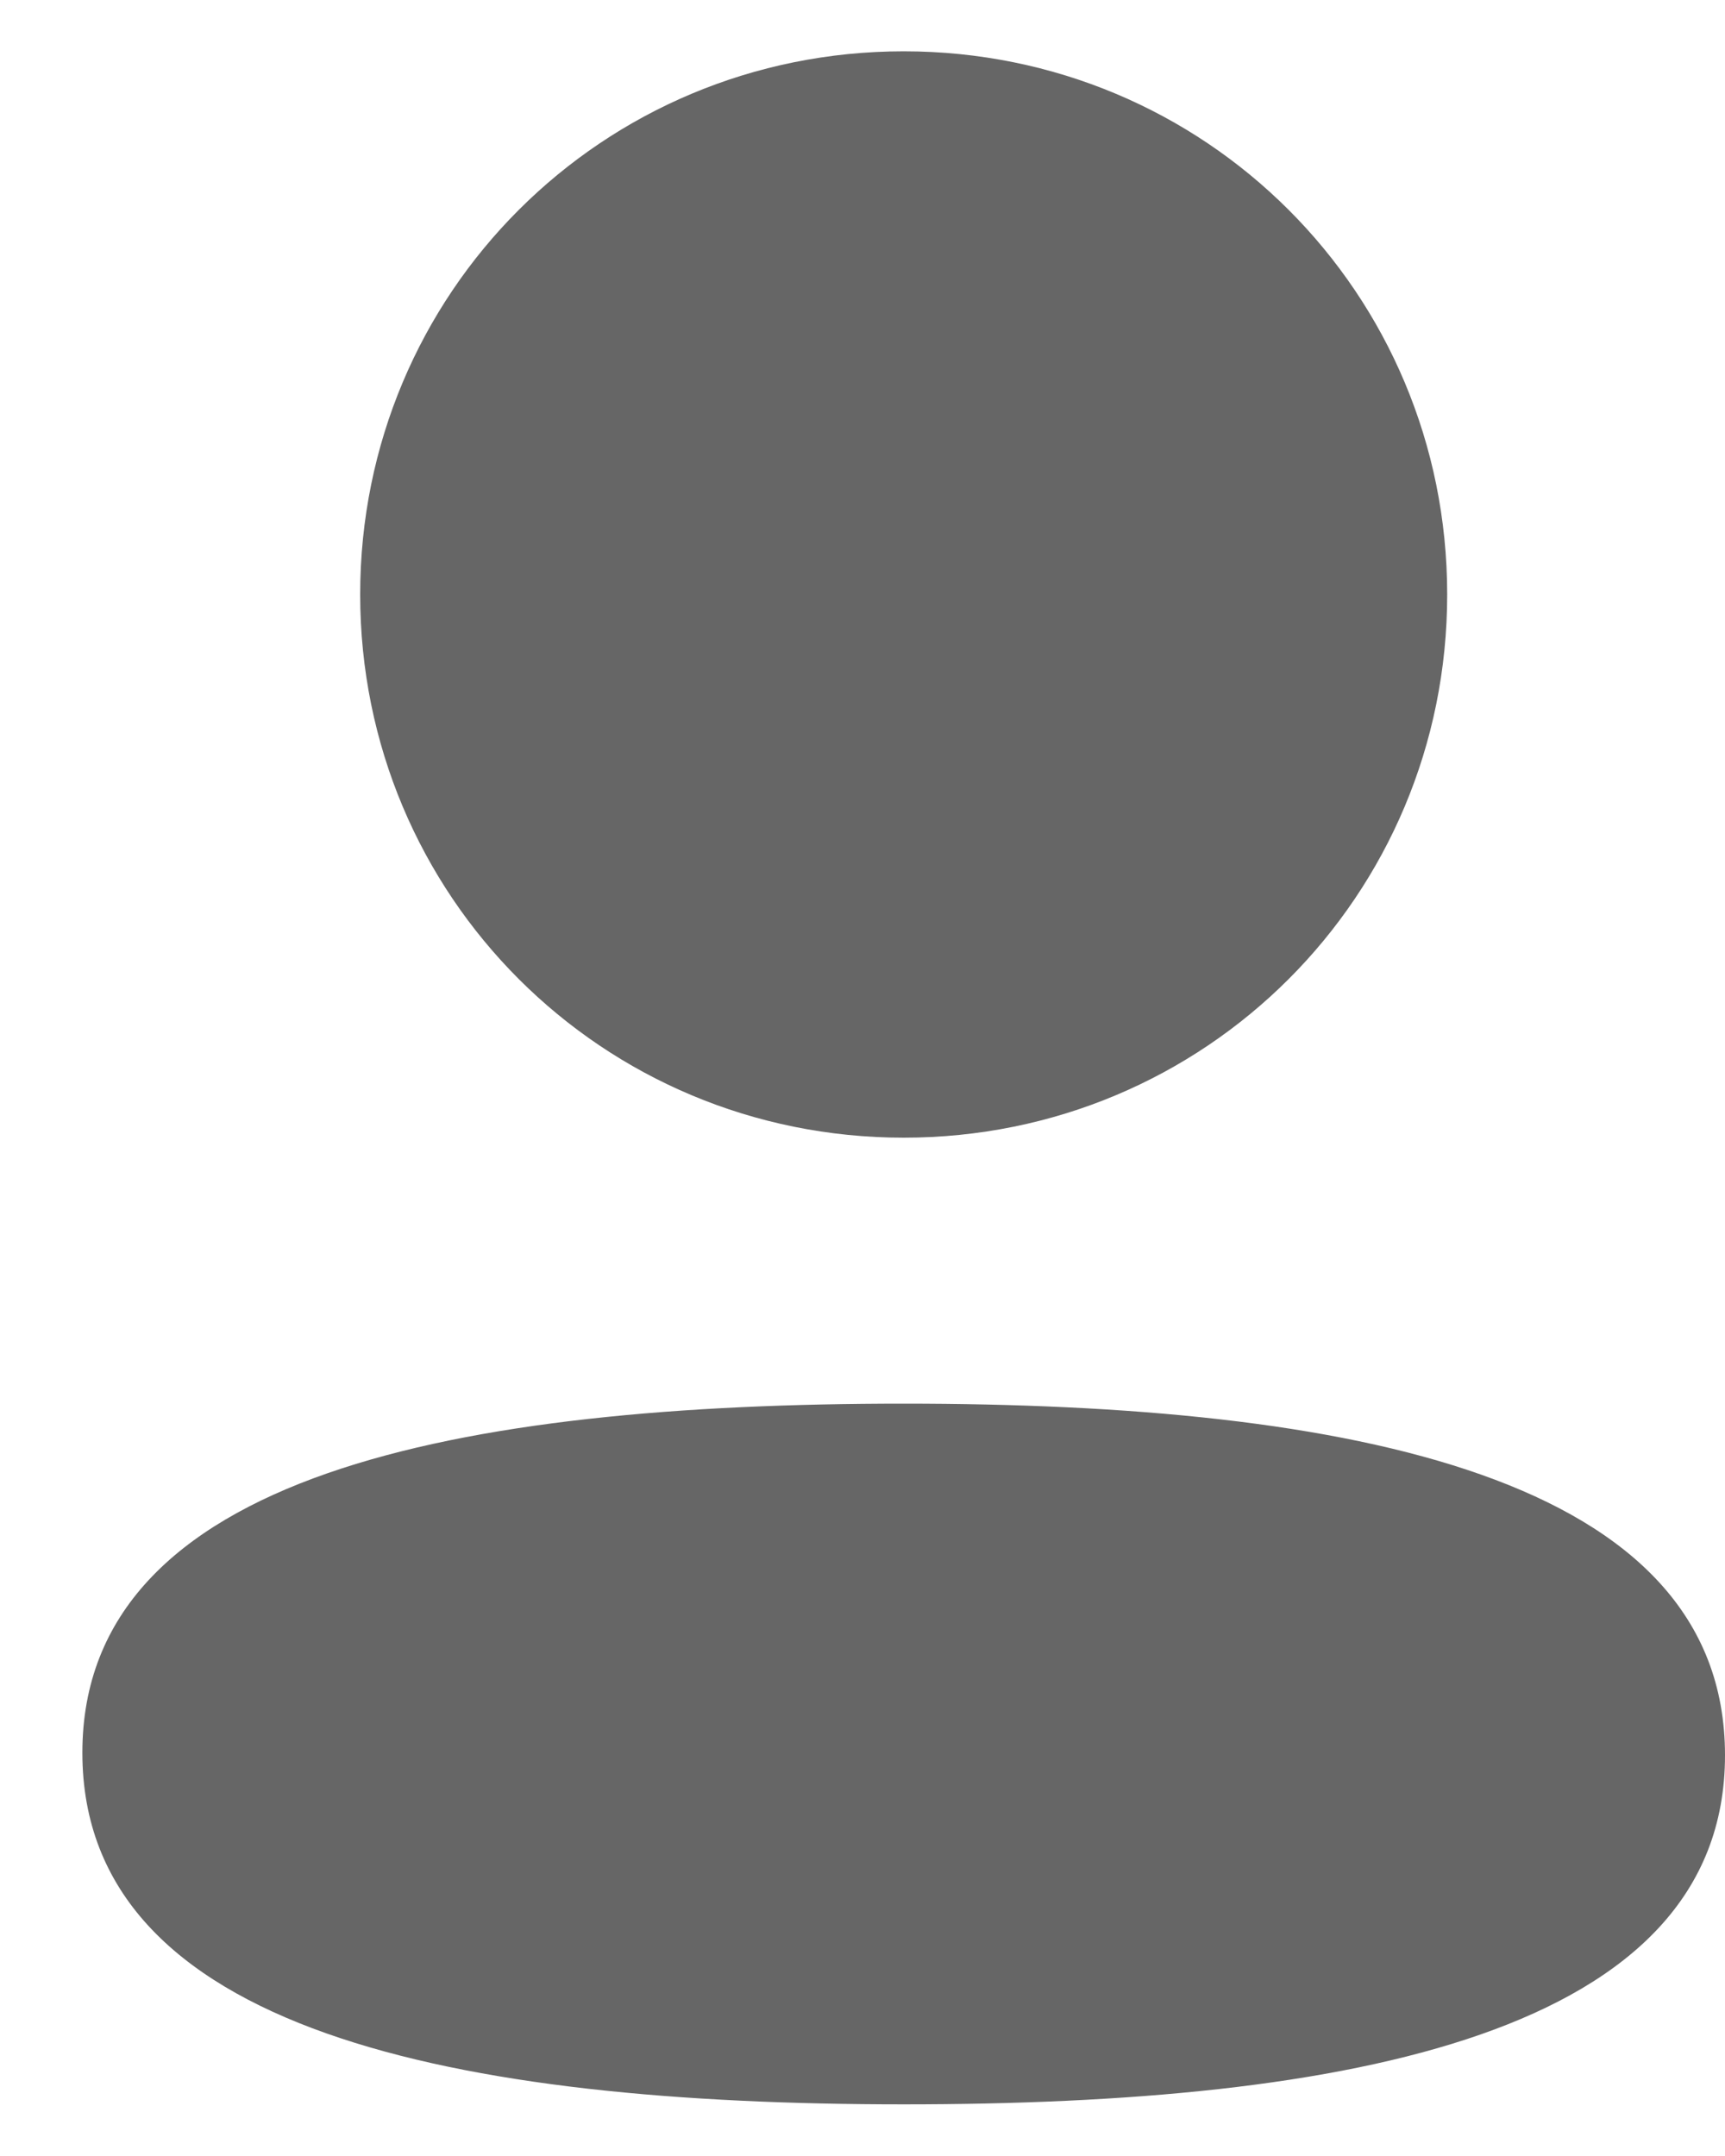 <svg width="20" height="25" viewBox="0 0 20 25" fill="none" xmlns="http://www.w3.org/2000/svg">
<path d="M10.478 16.276C15.642 16.276 20 17.115 20 20.353C20 23.591 15.613 24.401 10.478 24.401C5.315 24.401 0.955 23.562 0.955 20.324C0.955 17.085 5.342 16.276 10.478 16.276ZM10.478 0.595C13.976 0.595 16.779 3.397 16.779 6.893C16.779 10.389 13.976 13.192 10.478 13.192C6.981 13.192 4.176 10.389 4.176 6.893C4.176 3.397 6.981 0.595 10.478 0.595Z" fill="black" fill-opacity="0.6"/>
</svg>
